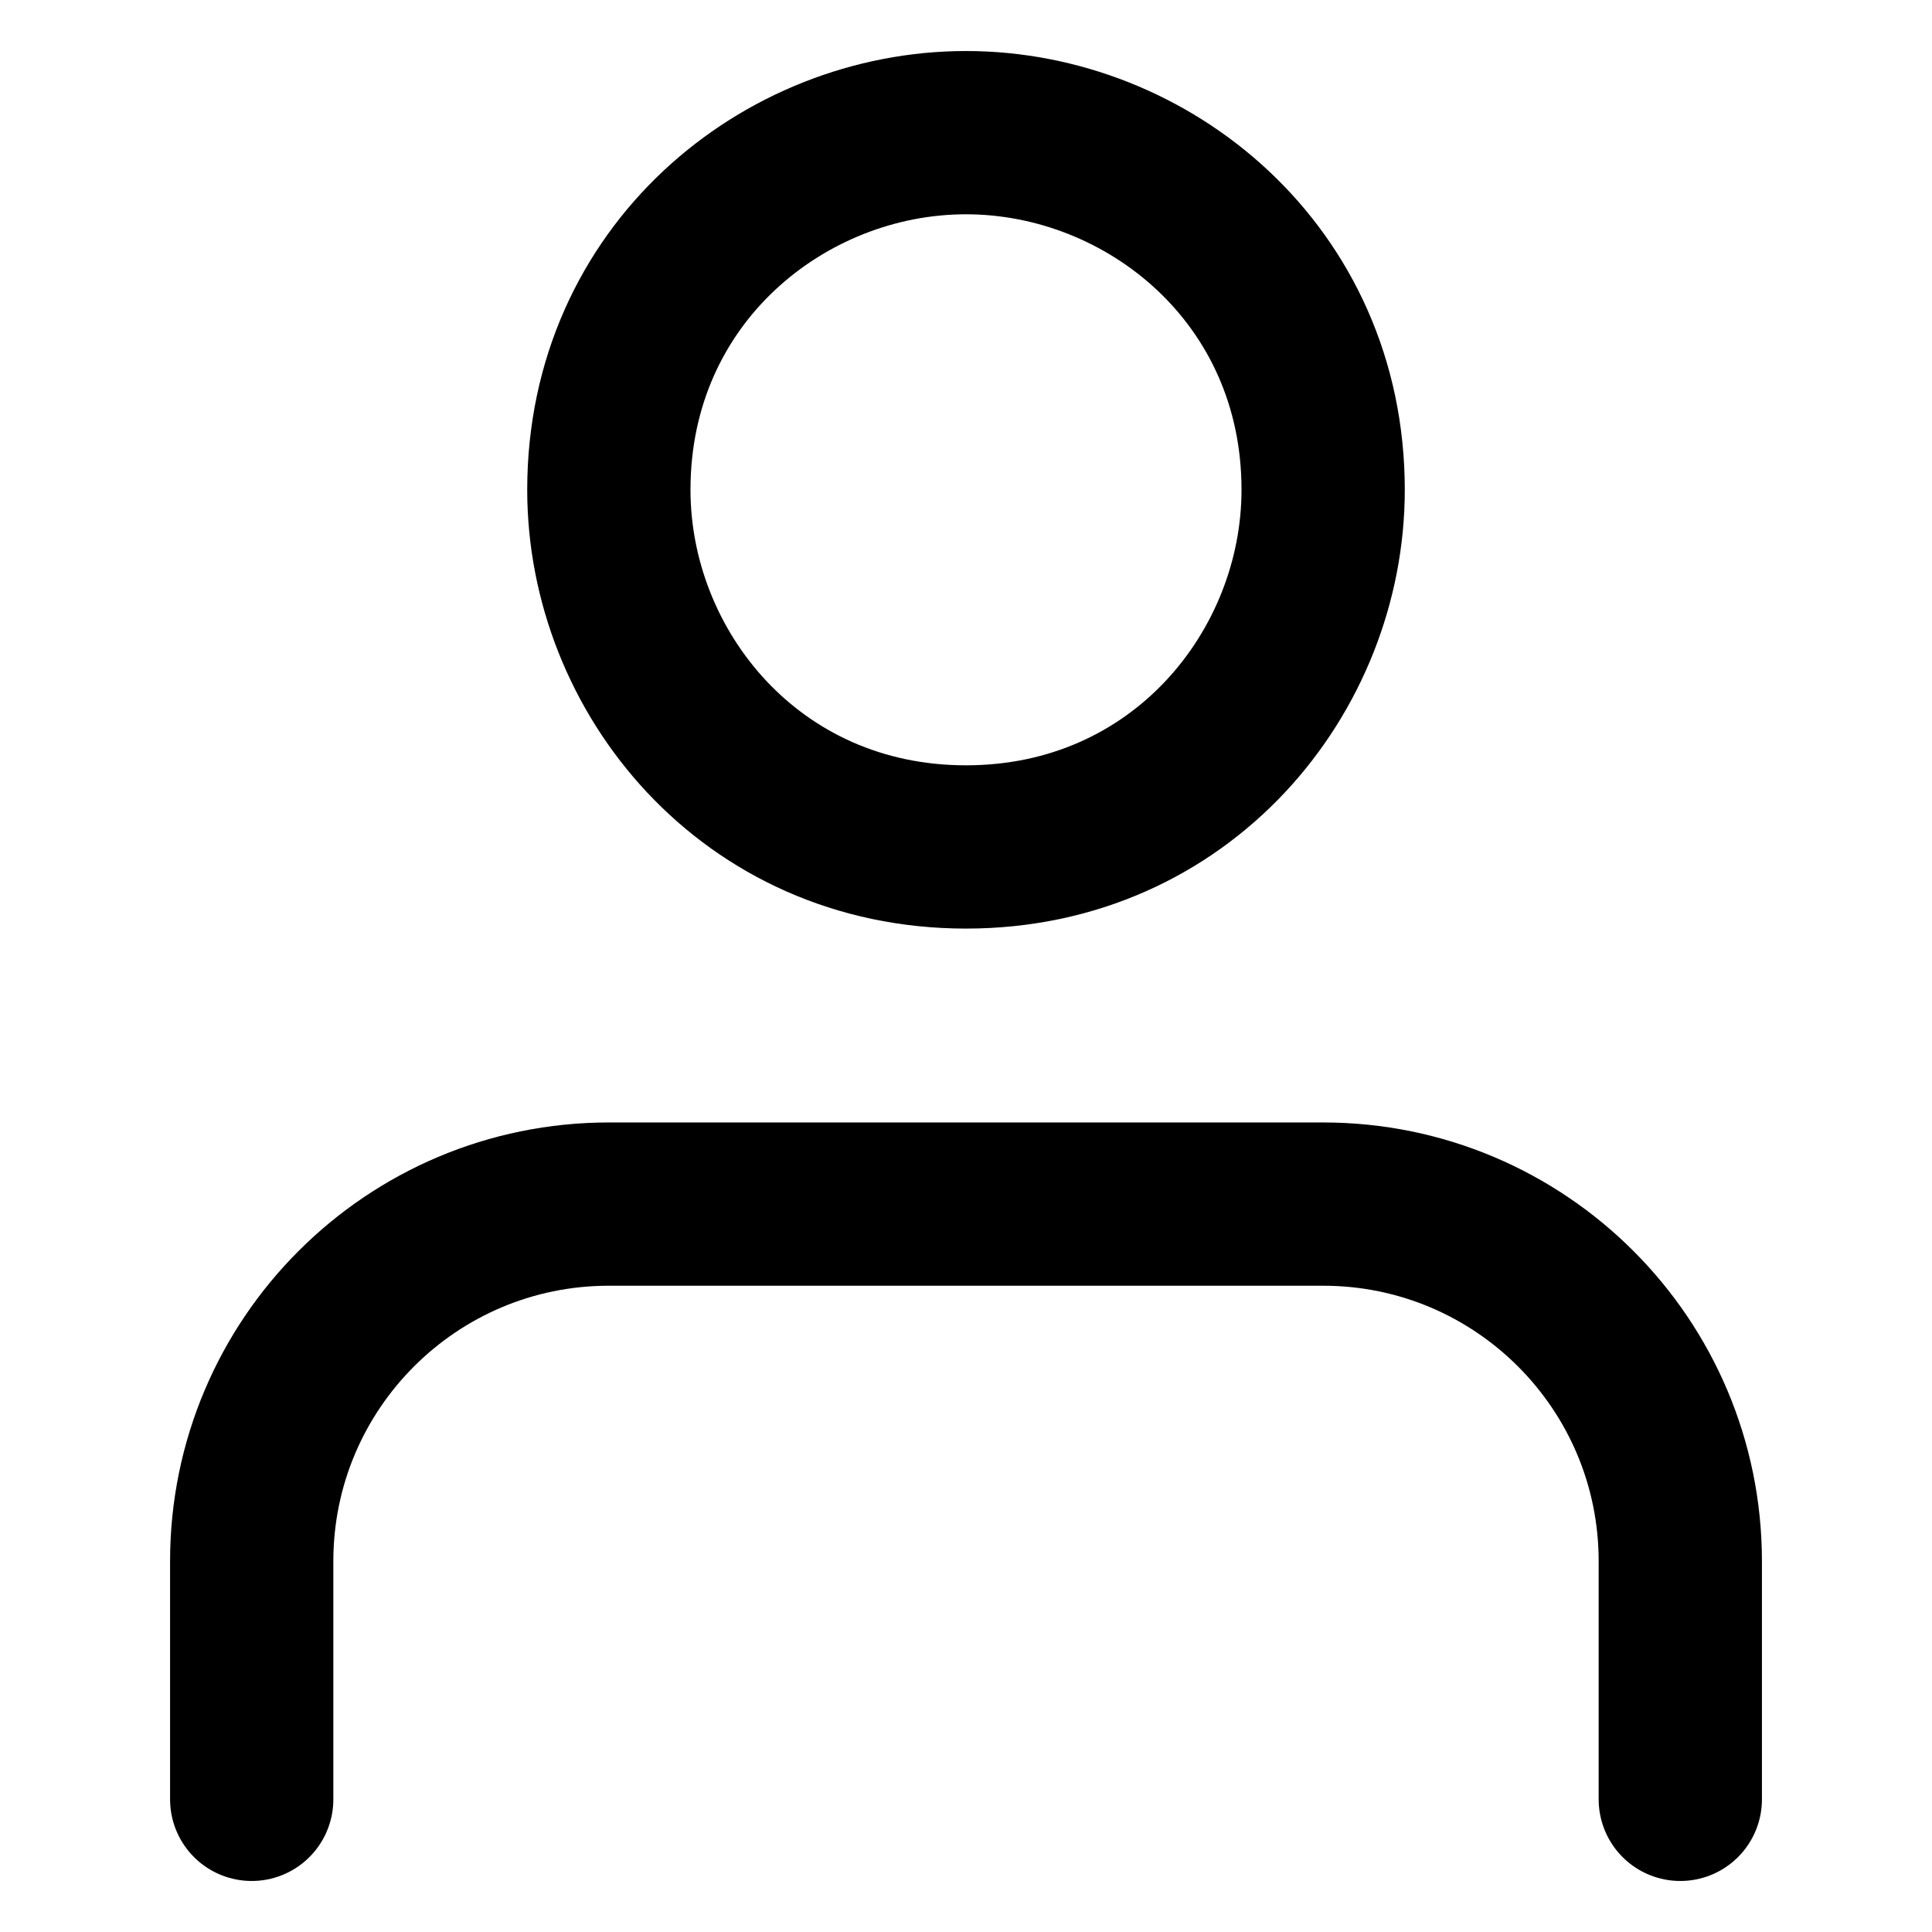 <svg width="71" height="71" viewBox="0 0 71 71" fill="none" xmlns="http://www.w3.org/2000/svg">
<path d="M9.25 66.125V57.375C9.25 50.126 15.126 44.25 22.375 44.25H48.625C55.874 44.25 61.75 50.126 61.75 57.375V66.125M35.5 4.875C28.815 4.875 22.375 10.083 22.375 18C22.375 24.685 27.583 31.125 35.5 31.125C43.417 31.125 48.625 24.685 48.625 18C48.625 10.083 42.185 4.875 35.5 4.875Z" stroke="black" stroke-width="6" stroke-linecap="round" stroke-linejoin="round"/>
</svg>
